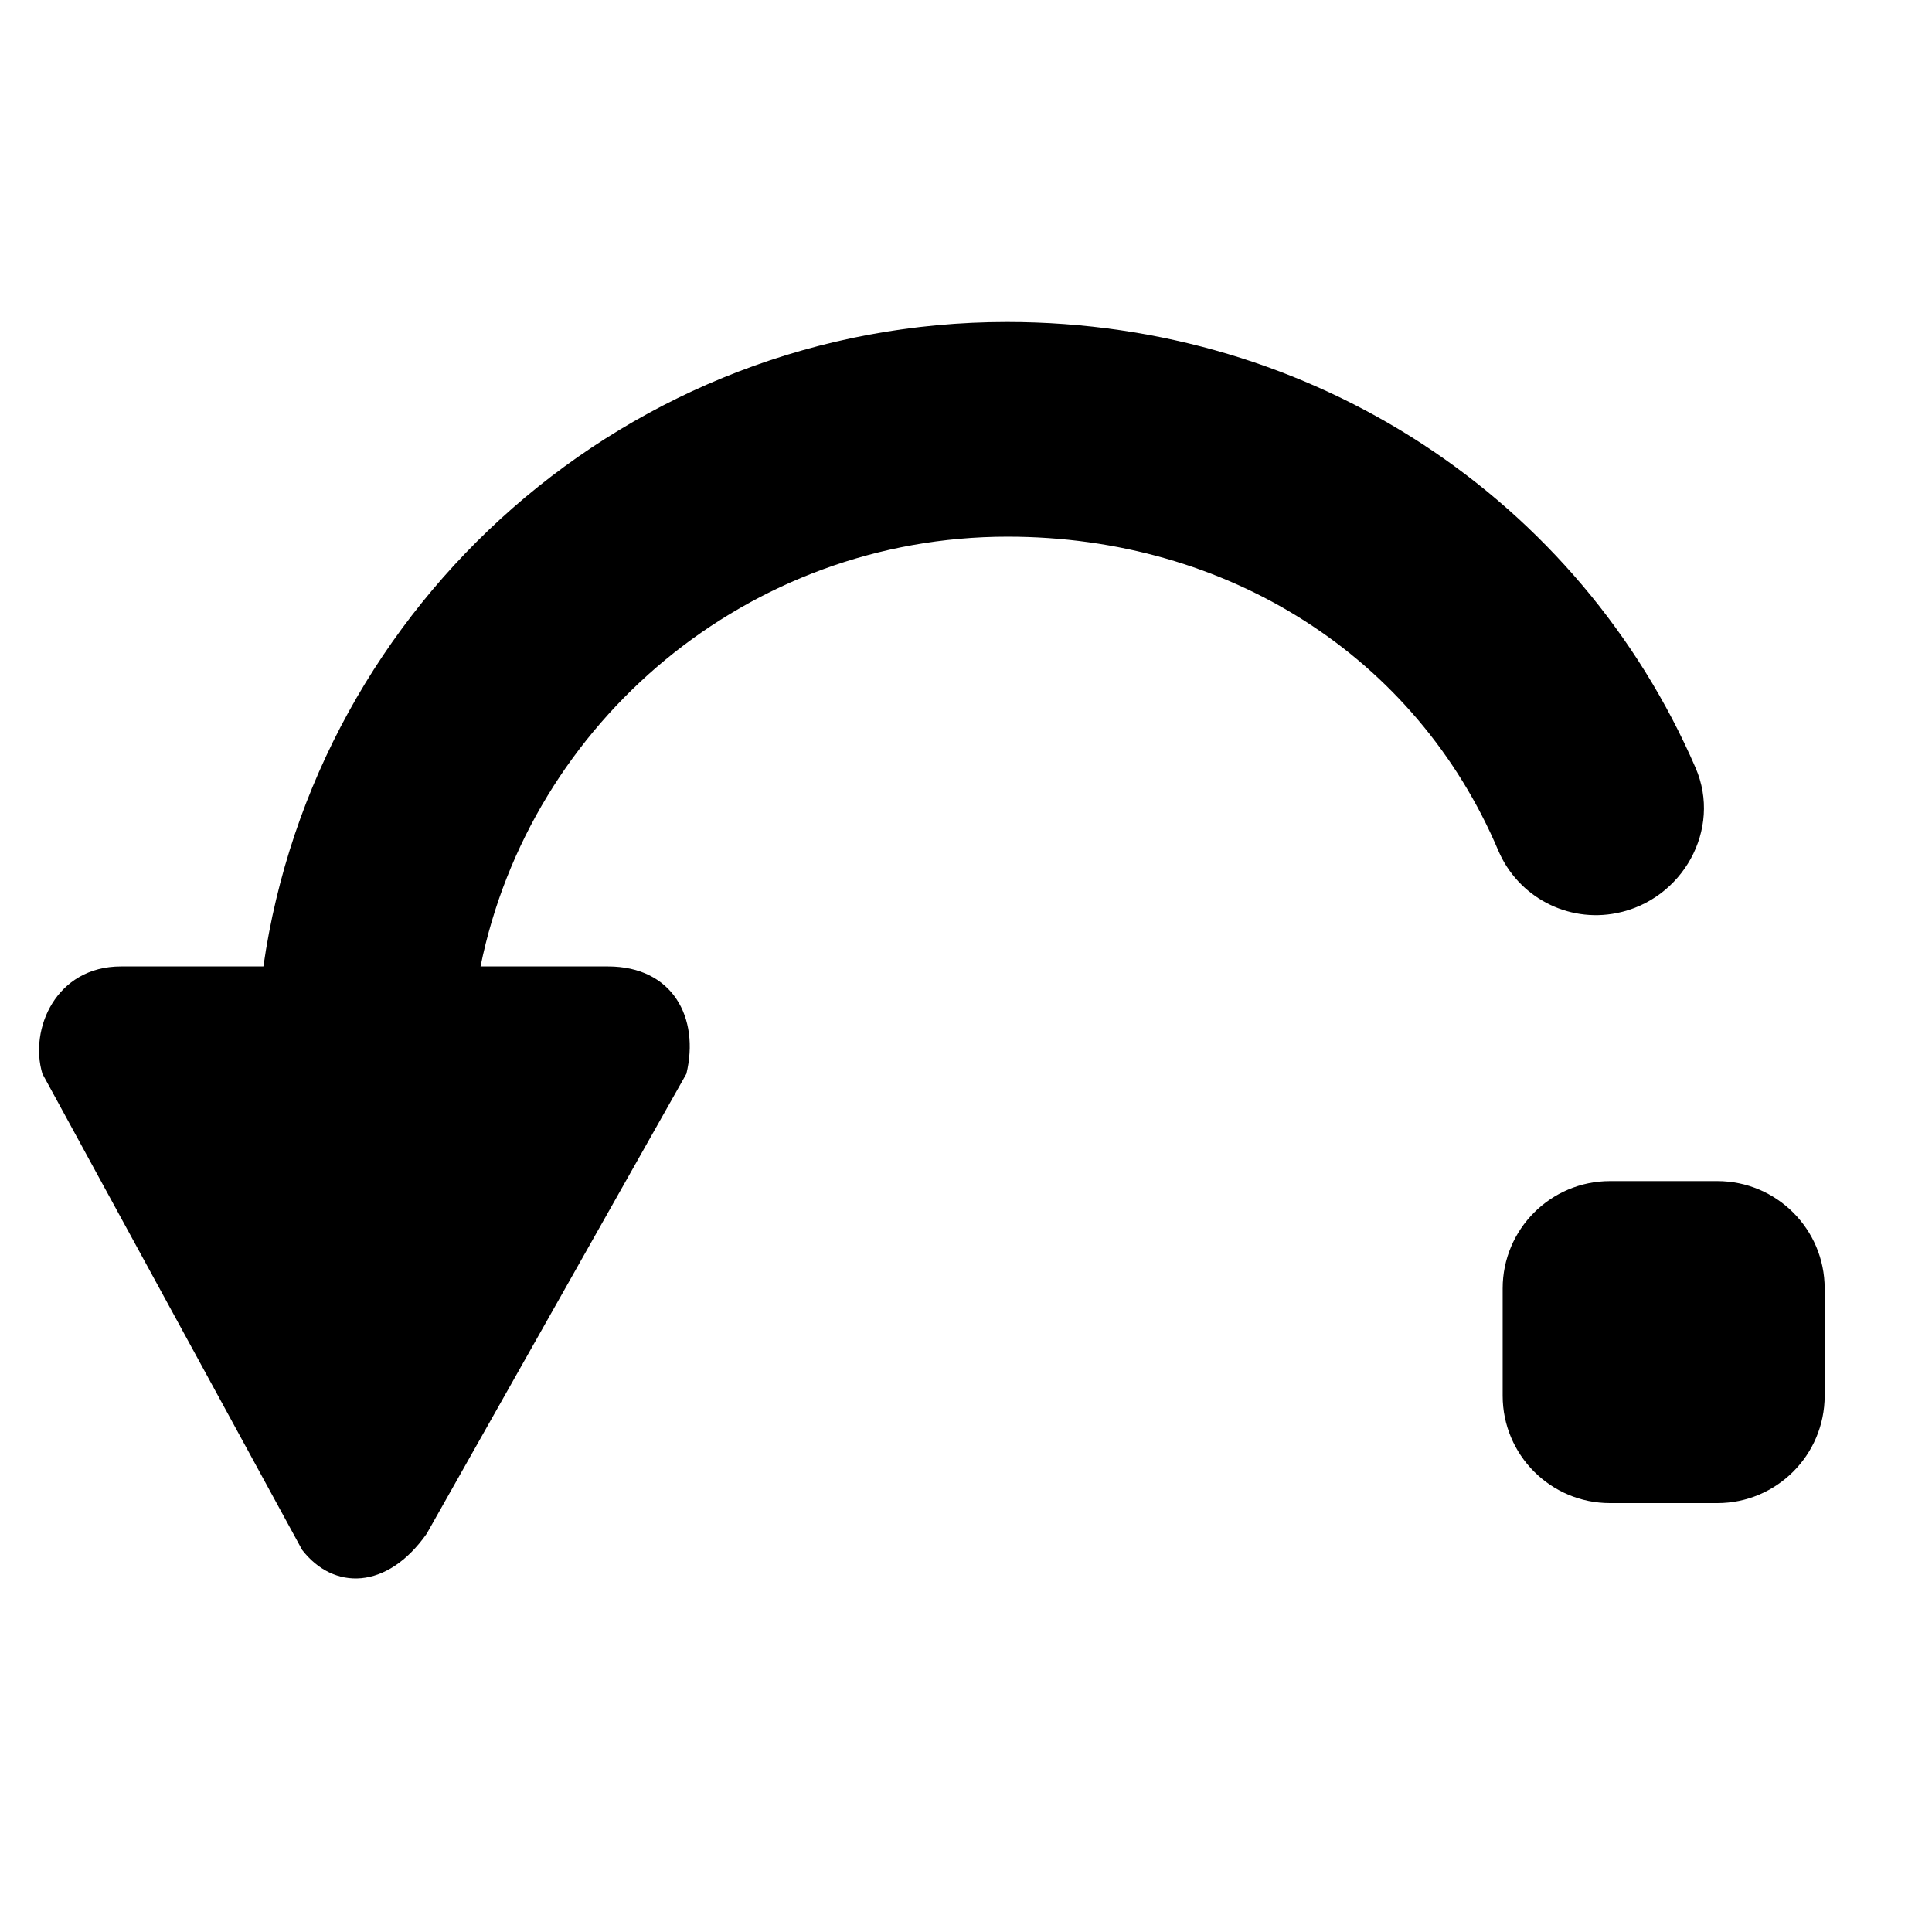 <svg xmlns="http://www.w3.org/2000/svg" viewBox="0 0 18 18">
    <path d="M5.664 9.004h-1.187c.464-2.282 2.494-4.004 4.91-4.004 2.052 0 3.806 1.118 4.572 2.924.184.432.644.675 1.104.583.612-.122.983-.78.734-1.354-1.08-2.492-3.548-4.153-6.415-4.153-3.523 0-6.442 2.615-6.928 6.004h-1.327c-.605 0-.857.583-.732 1l2.42 4.436c.292.377.789.376 1.16-.15l2.42-4.286c.125-.52-.126-1-.731-1zm10.336 2h-1c-.552 0-1 .448-1 1v1c0 .552.448 1 1 1h1c.552 0 1-.448 1-1v-1c0-.552-.448-1-1-1z"></path>
</svg>
